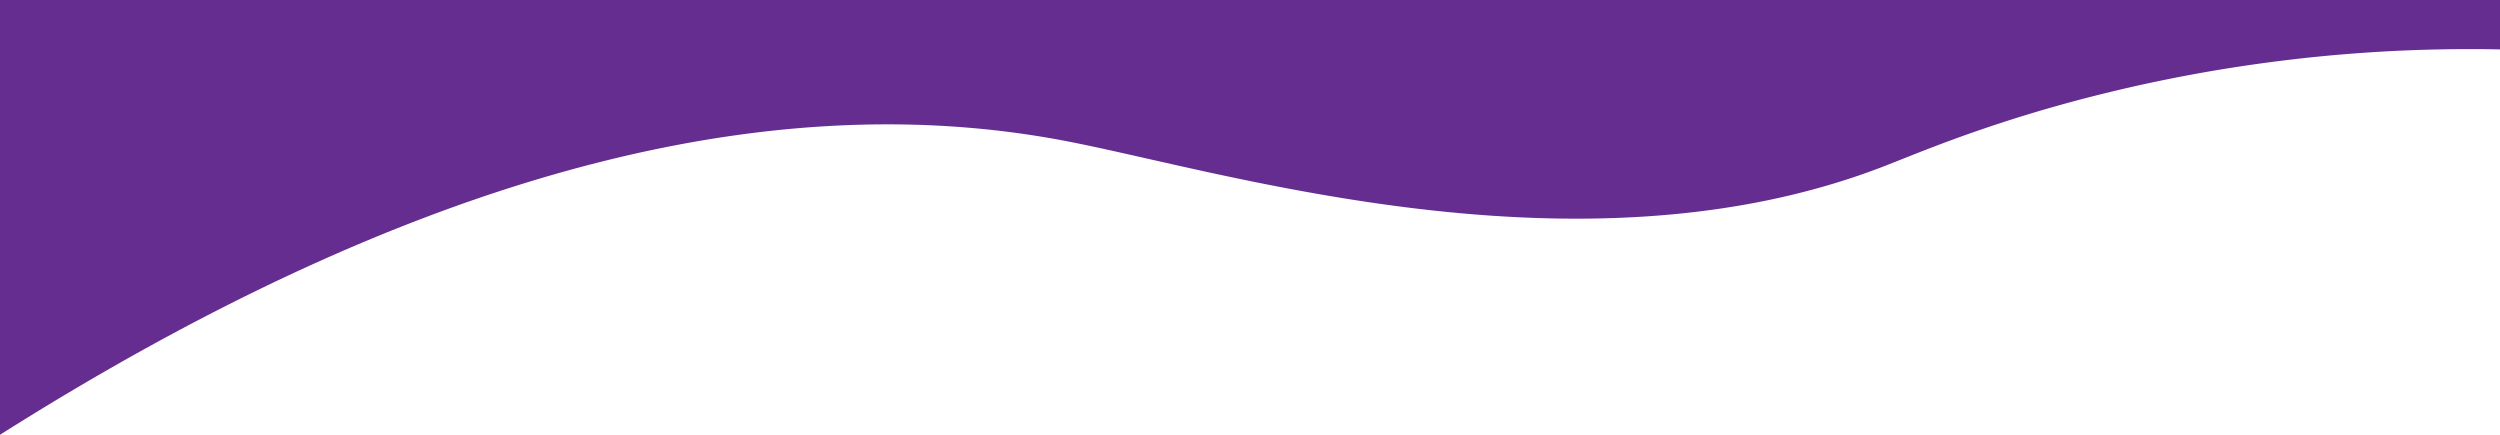 <svg id="Layer_1" data-name="Layer 1" xmlns="http://www.w3.org/2000/svg" viewBox="0 0 1373 239"><defs><style>.cls-1{fill:#662d91;}</style></defs><path class="cls-1" d="M1386,27.5a839.21,839.21,0,0,0-254,30c-48.75,13.6-80.35,27.28-97.78,34-166.4,64.14-361.61,2.72-448.61-14C453.62,52.14,252.37,68.42-42.5,266.5q.51-151.5,1-303L1381-37.5Z"/></svg>